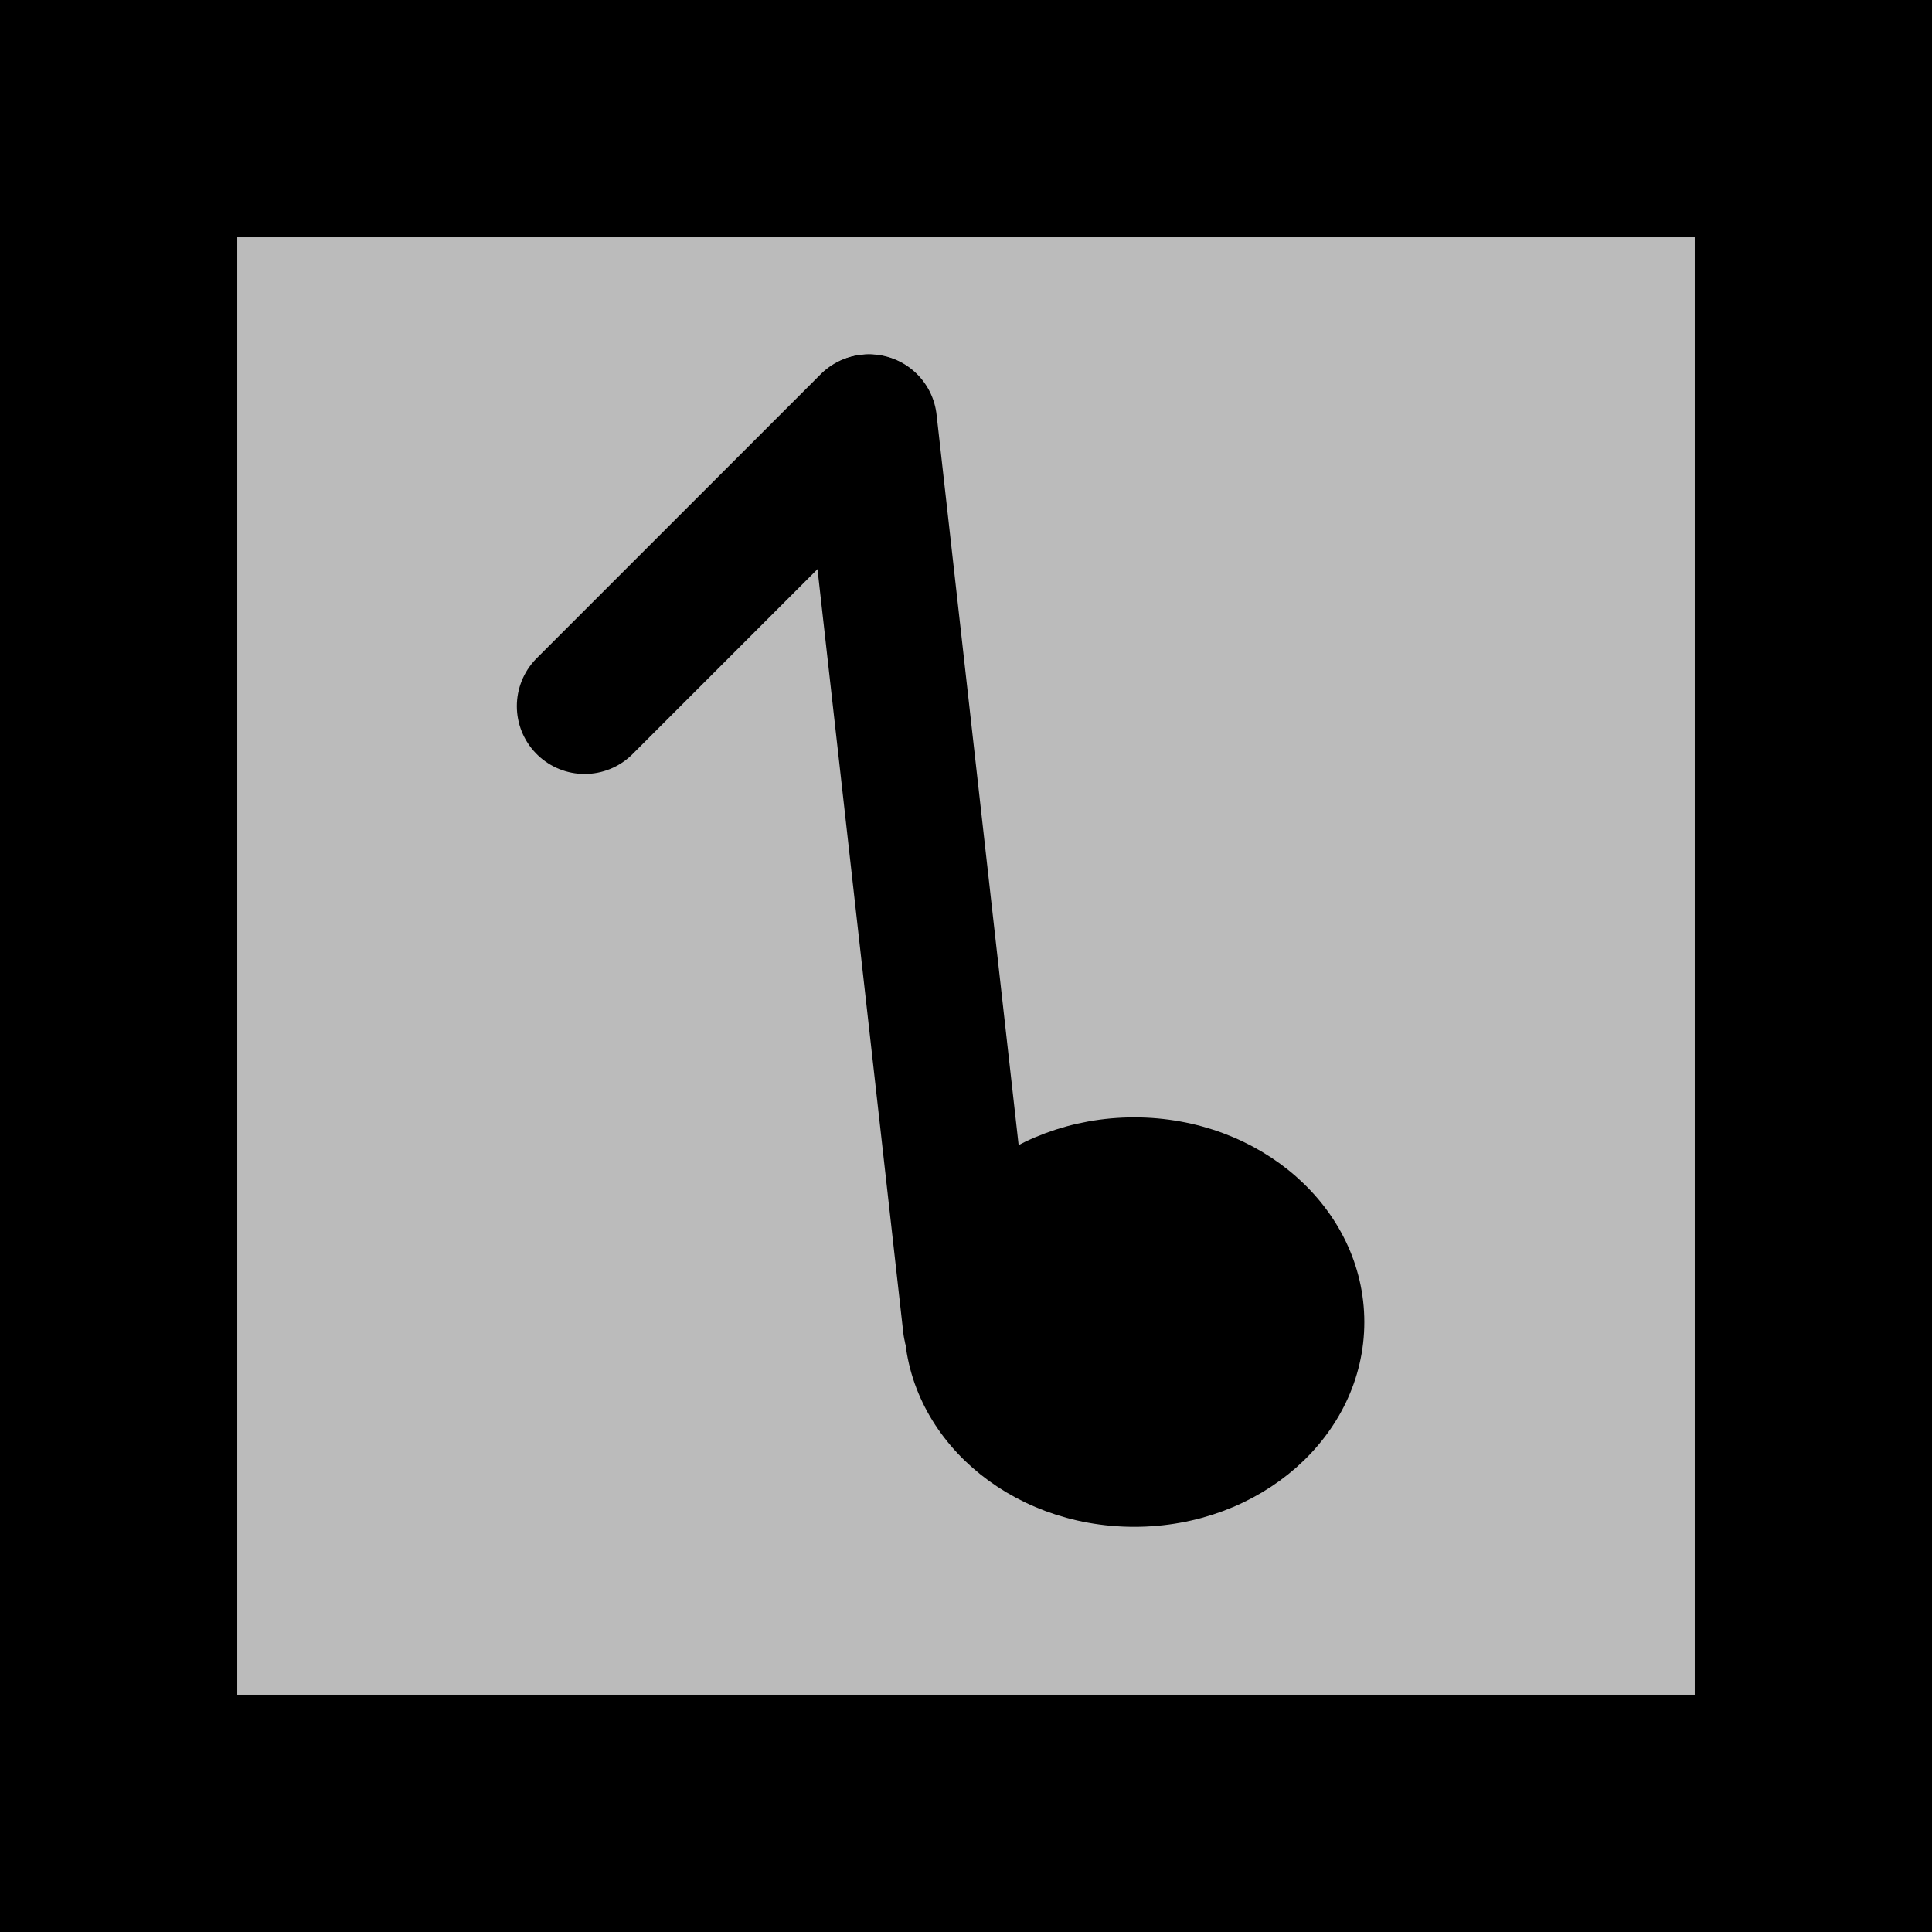 <svg version="1.1" xmlns="http://www.w3.org/2000/svg" xmlns:xlink="http://www.w3.org/1999/xlink" width="28.5" height="28.5" viewBox="0,0,28.5,28.5"><g transform="translate(-225.75,-165.75)"><g data-paper-data="{&quot;isPaintingLayer&quot;:true}" fill-rule="nonzero" stroke="#000000" stroke-linejoin="miter" stroke-miterlimit="10" stroke-dasharray="" stroke-dashoffset="0" style="mix-blend-mode: normal"><path d="M227.5,192.5v-25h25v25z" fill="#bbbbbb" stroke-width="3.5" stroke-linecap="butt"/><path d="M242.482,188.023c-1.736,0 -3.144,-1.24 -3.144,-2.77c0,-1.53 1.408,-2.77 3.144,-2.77c1.736,0 3.144,1.24 3.144,2.77c0,1.53 -1.408,2.77 -3.144,2.77z" data-paper-data="{&quot;index&quot;:null}" fill="#000000" stroke-width="0.5" stroke-linecap="butt"/><path d="M238.572,171.977l1.497,13.325" data-paper-data="{&quot;index&quot;:null}" fill="none" stroke-width="2" stroke-linecap="round"/><path d="M234.374,176.167l4.188,-4.188" fill="none" stroke-width="2" stroke-linecap="round"/></g></g></svg>